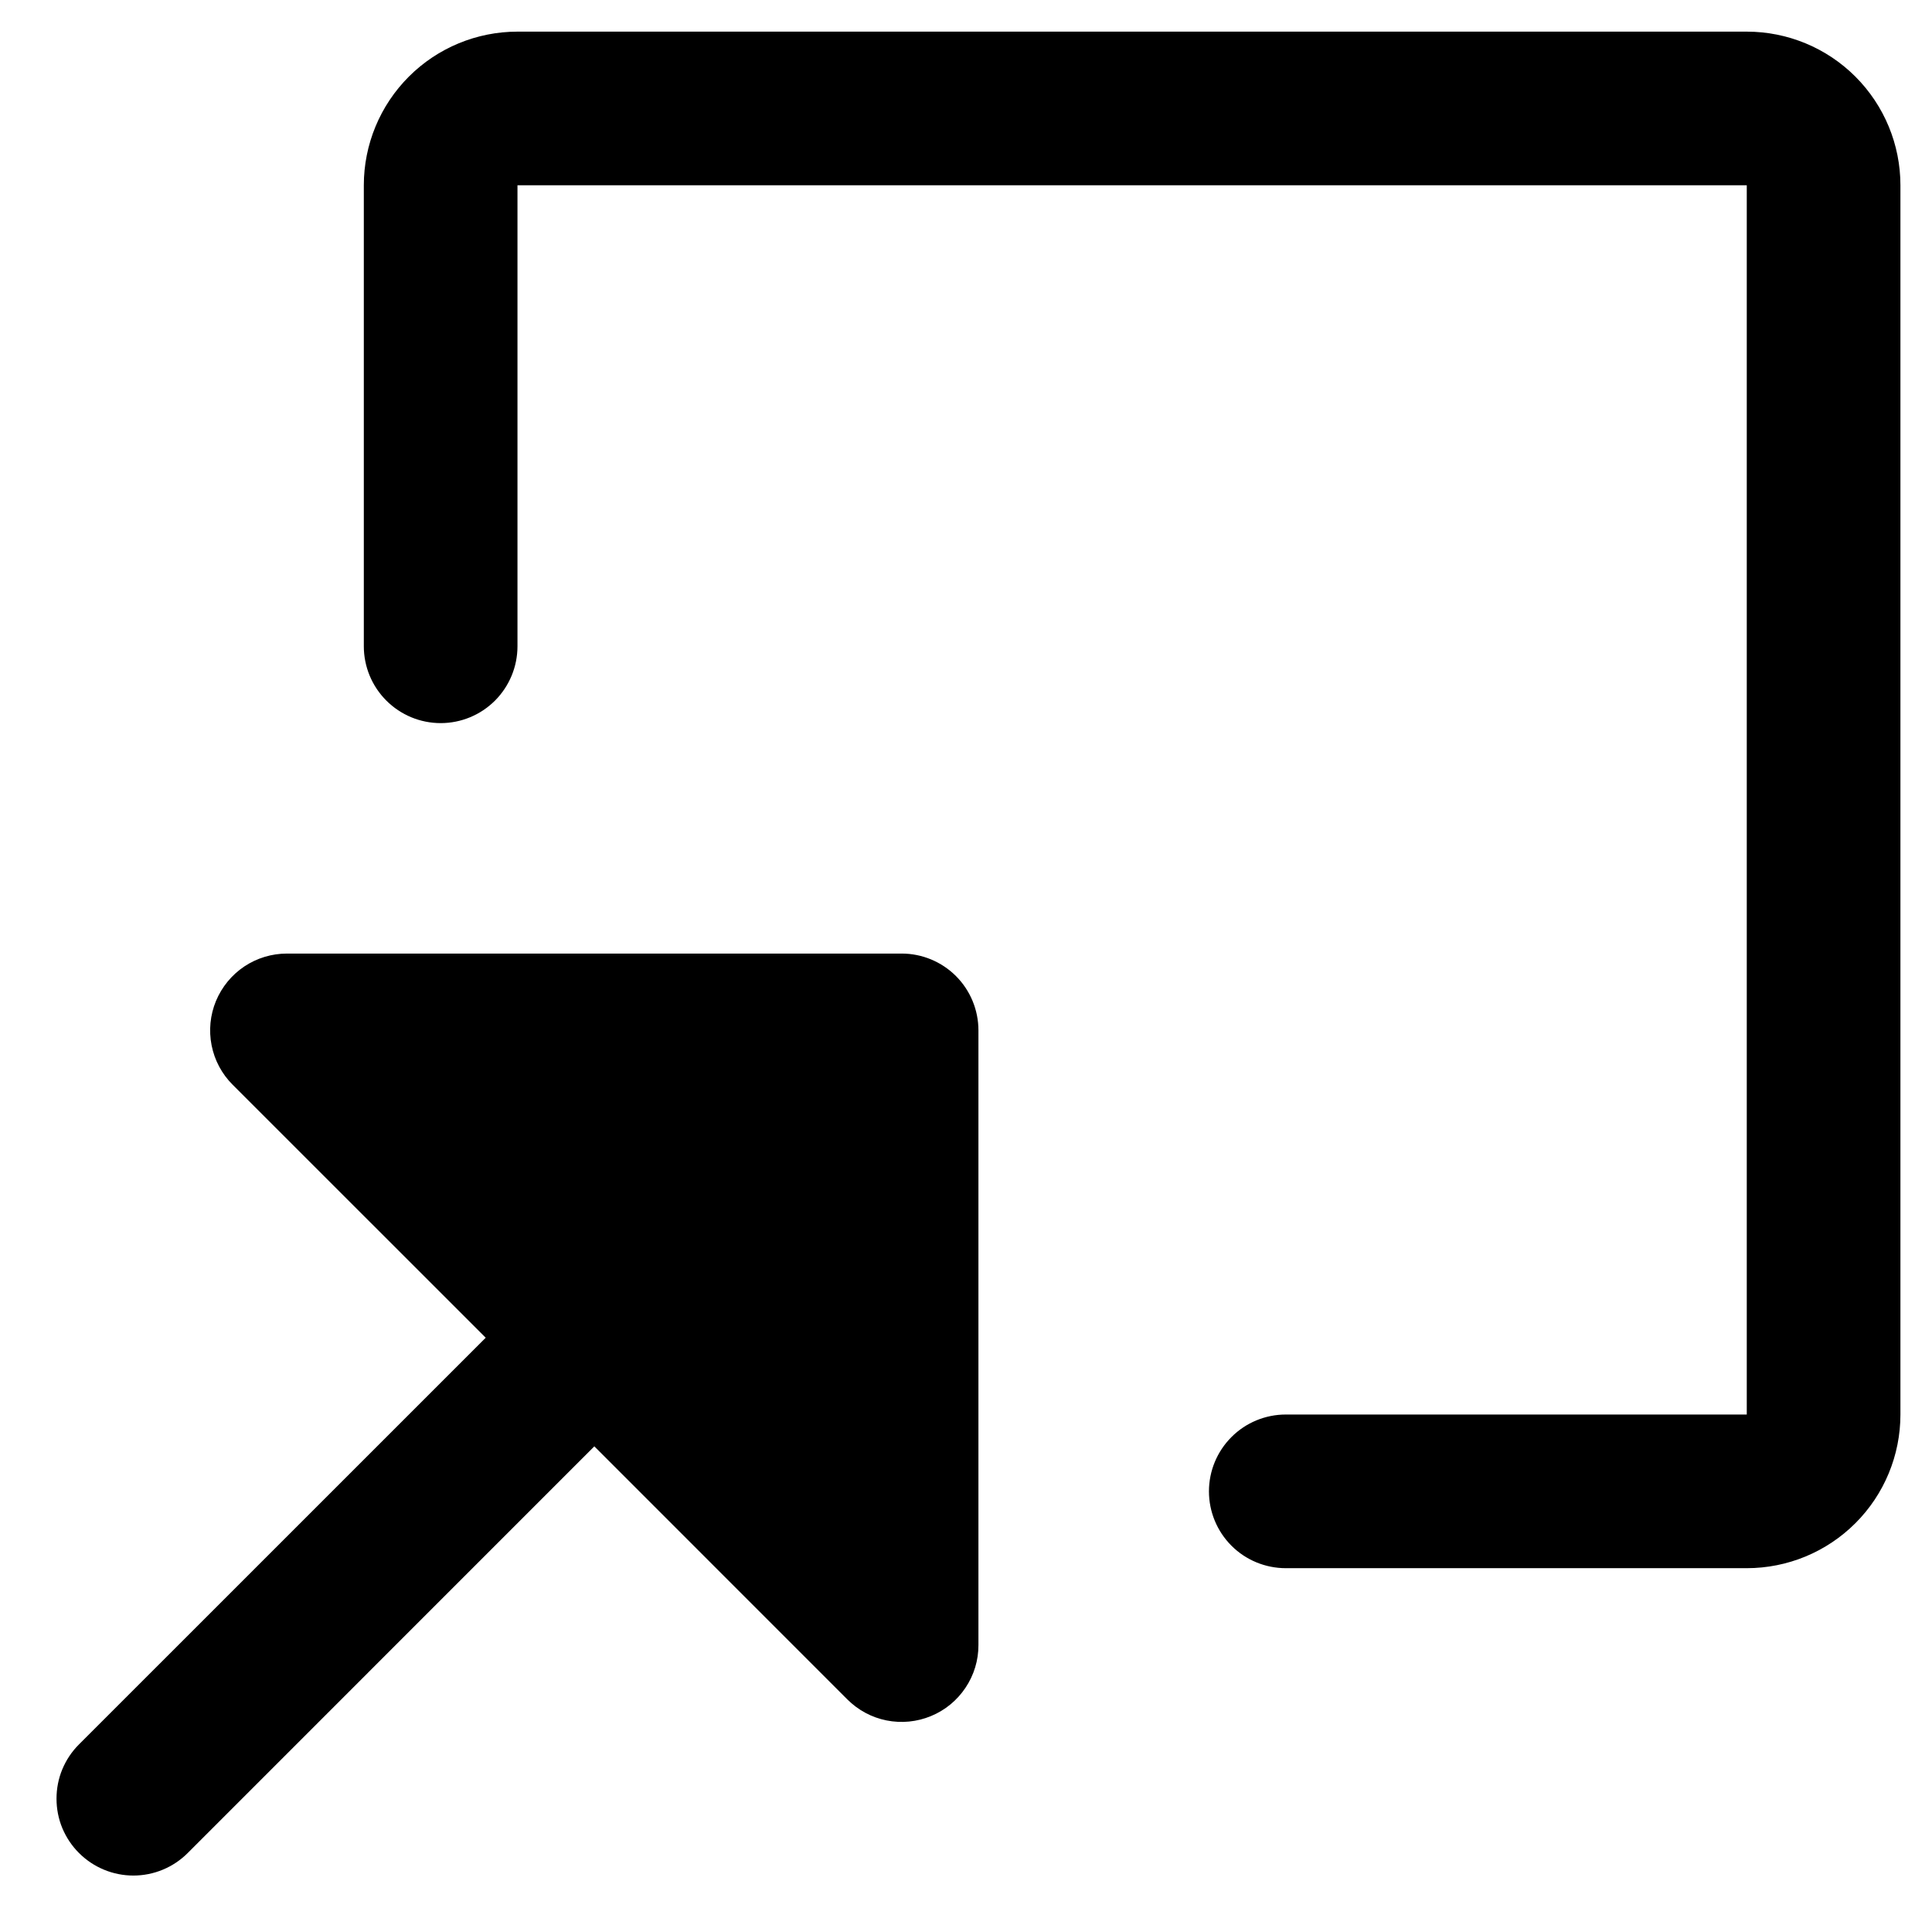 <svg xmlns="http://www.w3.org/2000/svg" width="1em" height="1em" viewBox="0 0 32 32" fill="none">
    <g clip-path="url(#clip0_765_6322)">
        <path d="M16.206 17.067V27.247C16.207 27.499 16.132 27.745 15.992 27.954C15.852 28.164 15.654 28.327 15.421 28.423C15.188 28.52 14.932 28.545 14.685 28.496C14.438 28.447 14.212 28.325 14.034 28.147L9.844 23.956L3.109 30.692C2.991 30.81 2.851 30.904 2.696 30.968C2.542 31.032 2.376 31.065 2.209 31.065C2.042 31.065 1.876 31.032 1.722 30.968C1.567 30.904 1.427 30.81 1.309 30.692C1.19 30.574 1.097 30.434 1.032 30.279C0.968 30.125 0.936 29.959 0.936 29.792C0.936 29.625 0.968 29.459 1.032 29.305C1.097 29.15 1.19 29.01 1.309 28.892L8.045 22.157L3.854 17.967C3.675 17.789 3.554 17.562 3.505 17.315C3.456 17.068 3.481 16.812 3.577 16.58C3.674 16.347 3.837 16.148 4.046 16.008C4.256 15.868 4.502 15.794 4.754 15.794H14.934C15.271 15.794 15.595 15.928 15.834 16.167C16.072 16.405 16.206 16.729 16.206 17.067ZM28.932 0.524H8.571C7.896 0.524 7.249 0.792 6.772 1.269C6.294 1.747 6.026 2.394 6.026 3.069V10.704C6.026 11.042 6.16 11.365 6.399 11.604C6.638 11.843 6.961 11.977 7.299 11.977C7.636 11.977 7.96 11.843 8.199 11.604C8.437 11.365 8.571 11.042 8.571 10.704V3.069H28.932V23.429H21.297C20.959 23.429 20.635 23.563 20.397 23.802C20.158 24.041 20.024 24.364 20.024 24.702C20.024 25.039 20.158 25.363 20.397 25.602C20.635 25.84 20.959 25.974 21.297 25.974H28.932C29.607 25.974 30.254 25.706 30.731 25.229C31.209 24.752 31.477 24.104 31.477 23.429V3.069C31.477 2.394 31.209 1.747 30.731 1.269C30.254 0.792 29.607 0.524 28.932 0.524Z"
              fill="currentColor"/>
    </g>
</svg>
